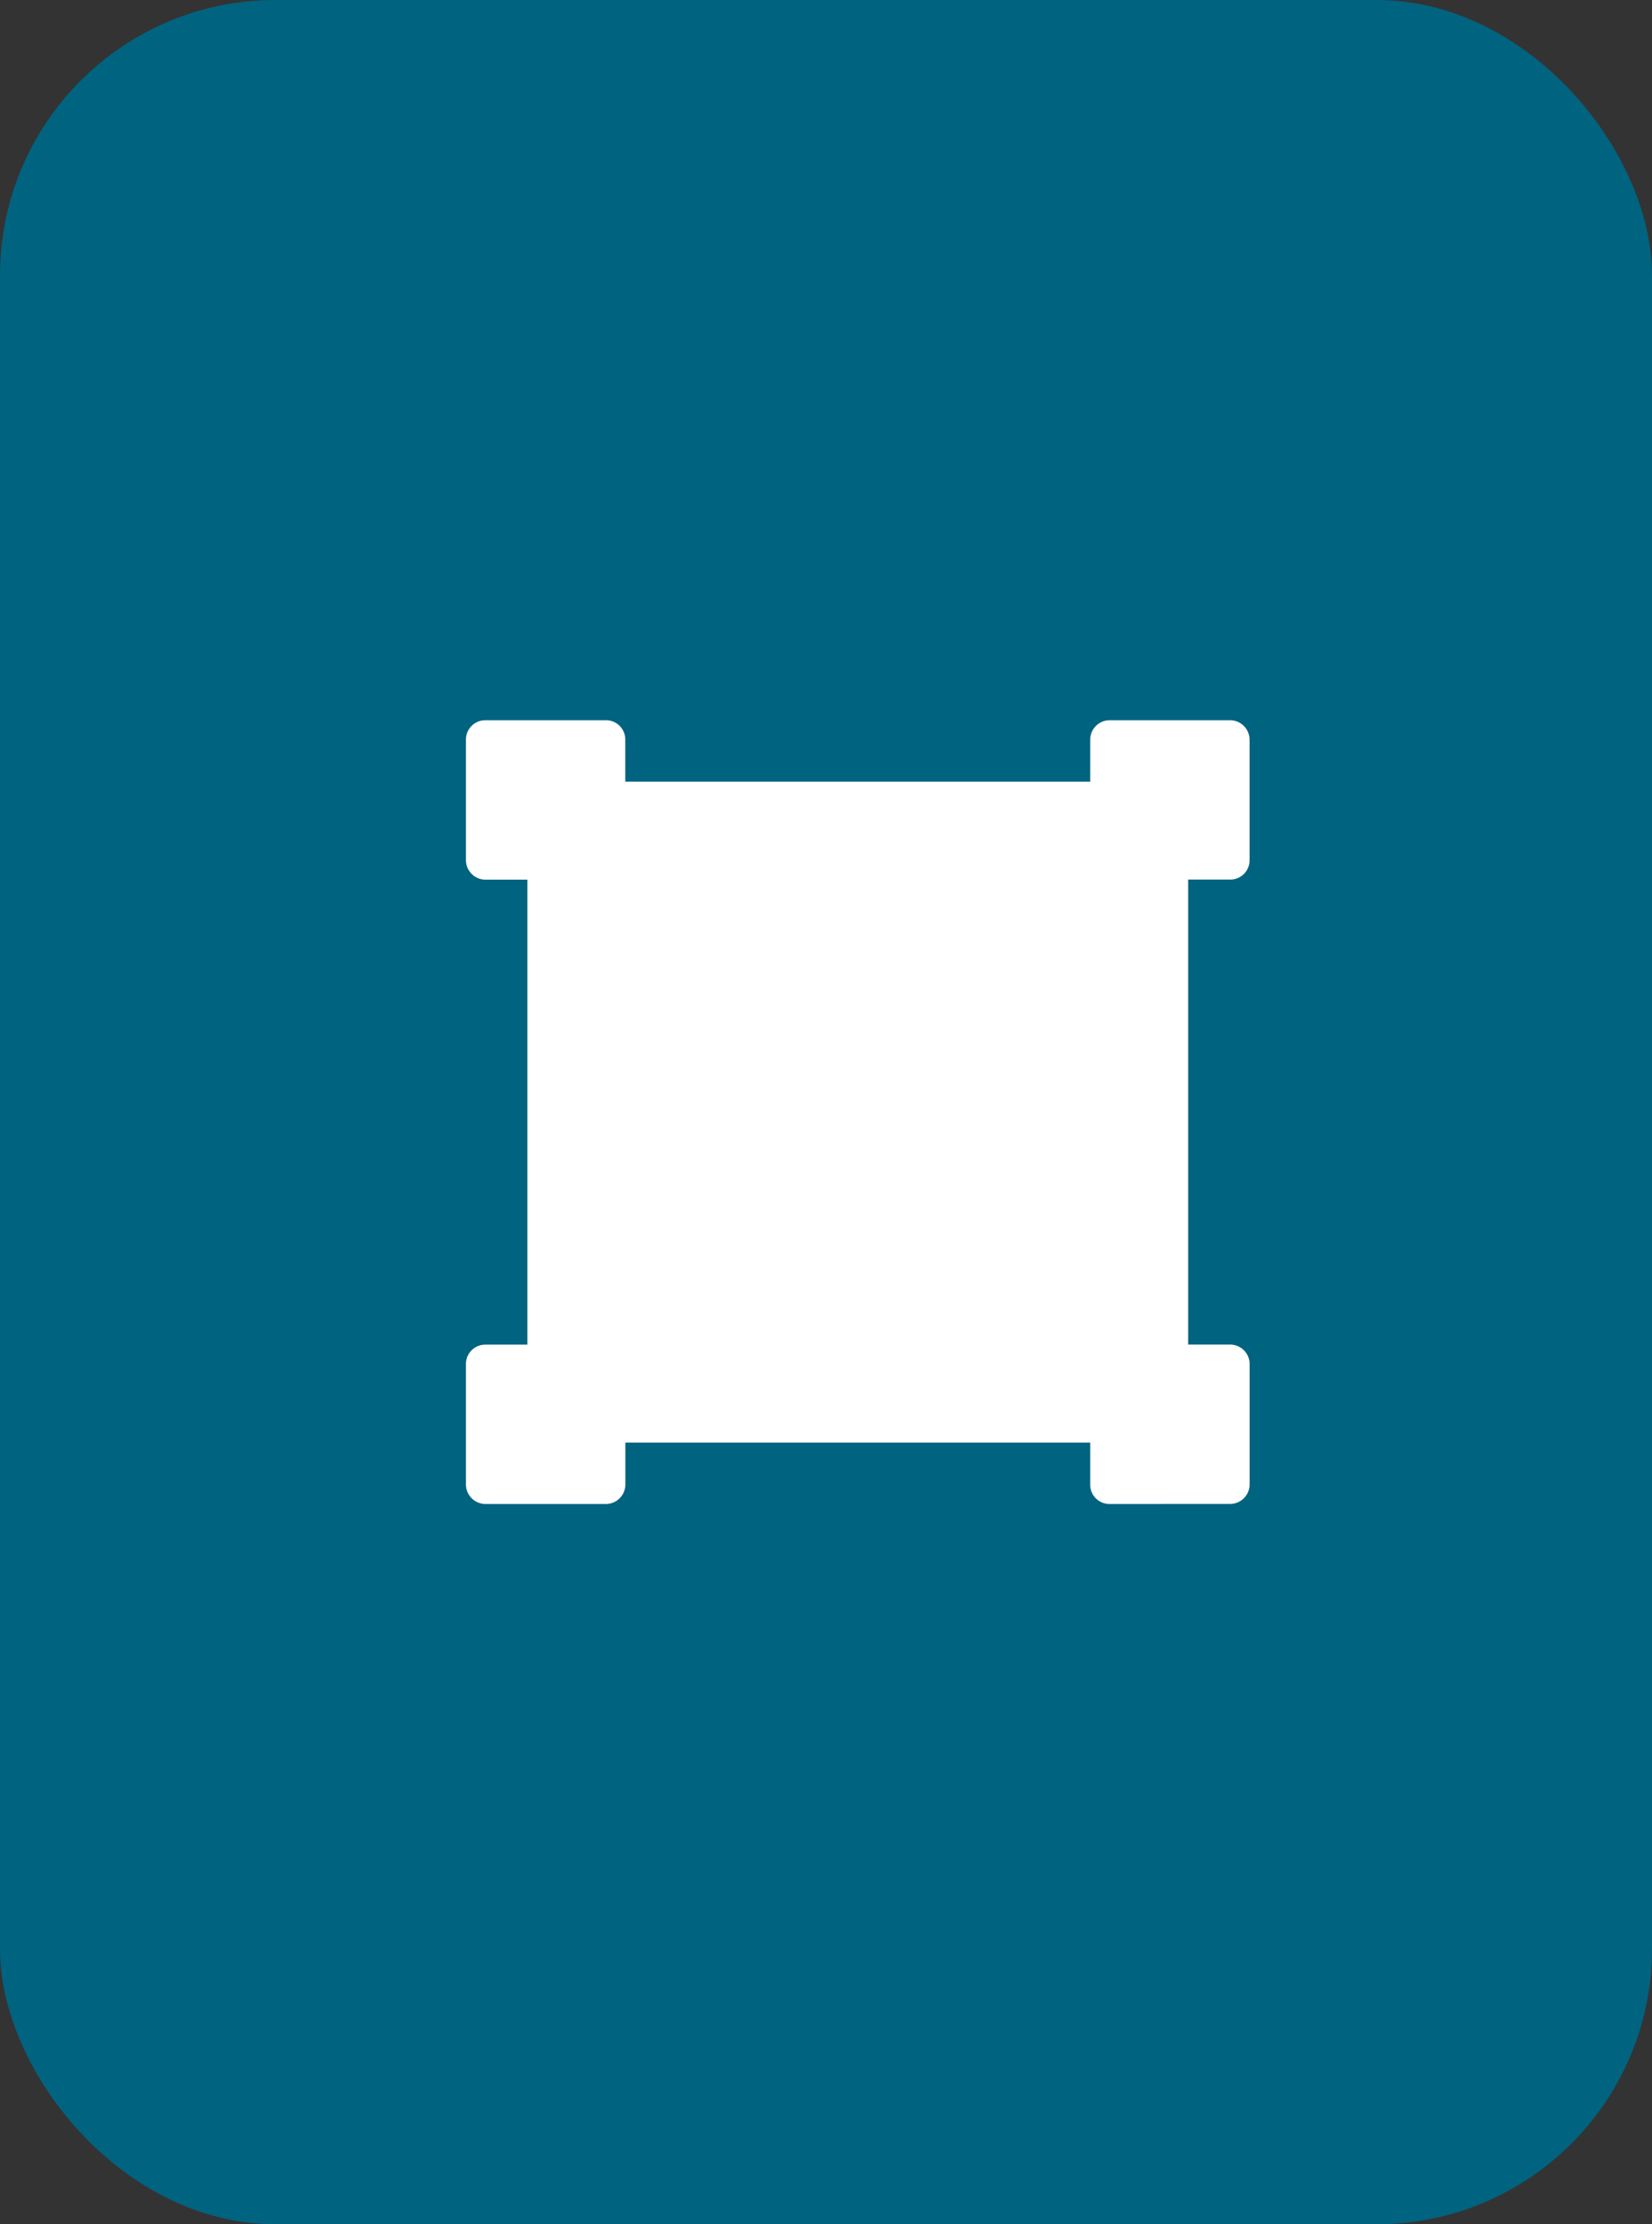 <svg xmlns="http://www.w3.org/2000/svg" width="78" height="105" viewBox="0 0 78 105">
  <rect x="0" y="0" width="78" height="105" fill="#333333" stroke="none"/>
  <g id="Group_7" data-name="Group 7" transform="translate(0 0.28)">
    <rect id="Rectangle_21" data-name="Rectangle 21" width="78" height="105" rx="13" transform="translate(0 -0.28)" fill="#006380"/>
    <g id="selection_1" data-name="selection 1" transform="translate(22 33.719)">
      <g id="Group">
        <g id="Group-2" data-name="Group">
          <path id="Vector" d="M30.381,37a.91.91,0,0,1-.907-.916V34.1H7.527v1.986A.923.923,0,0,1,6.621,37H.916A.925.925,0,0,1,0,36.084v-5.7a.911.911,0,0,1,.916-.907H2.9V7.527H.916A.924.924,0,0,1,0,6.621V.916A.914.914,0,0,1,.916,0h5.7a.912.912,0,0,1,.907.916V2.9H29.474V.916A.923.923,0,0,1,30.381,0h5.7A.925.925,0,0,1,37,.916v5.7a.911.911,0,0,1-.916.907H34.1V29.474h1.986a.922.922,0,0,1,.916.907v5.7a.924.924,0,0,1-.916.916Z" fill="#fff"/>
        </g>
      </g>
    </g>
  </g>
</svg>
